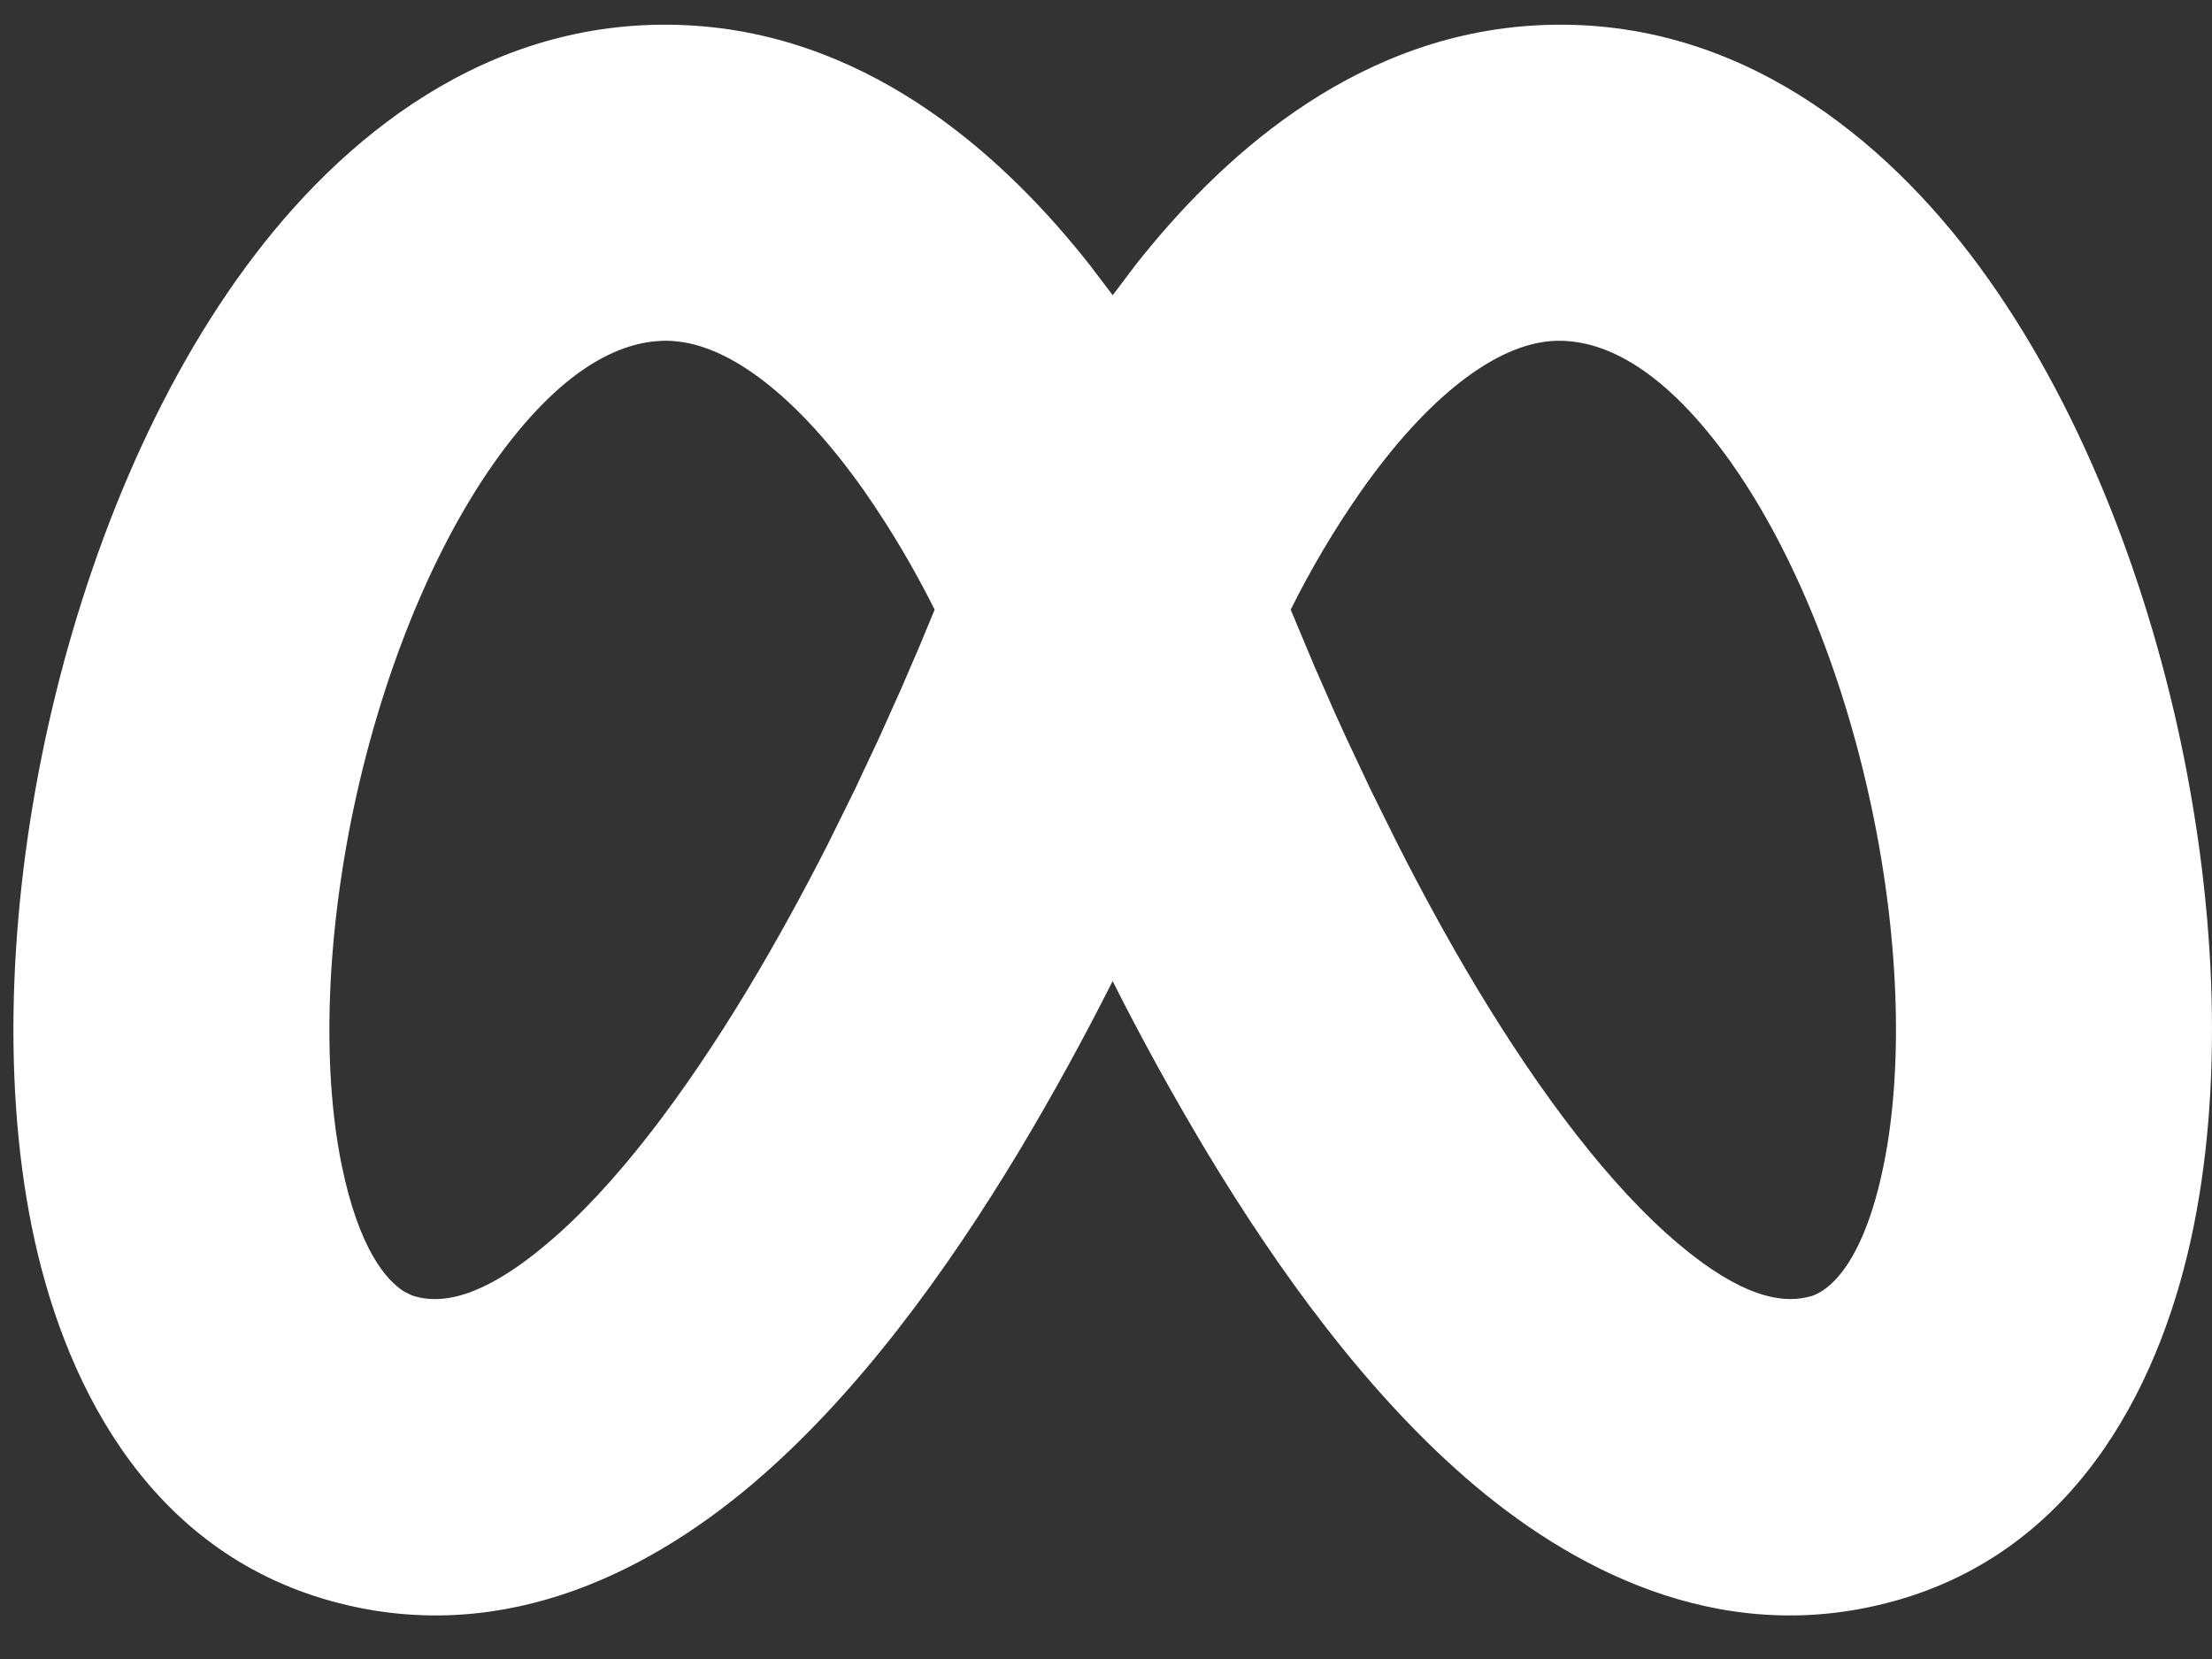<svg width="28" height="21" viewBox="0 0 28 21" fill="none" xmlns="http://www.w3.org/2000/svg">
<rect x="0" y="0" width="28" height="21" fill="#333333" stroke="none"/>
<path fill-rule="evenodd" clip-rule="evenodd" d="M19.364 0.326C21.804 0.158 23.689 1.582 24.944 3.225C26.208 4.882 27.078 7.046 27.557 9.174C28.033 11.302 28.161 13.589 27.765 15.538C27.385 17.41 26.37 19.551 24.076 20.238C21.916 20.883 20.023 19.945 18.673 18.809C17.319 17.669 16.172 16.071 15.271 14.574C14.849 13.87 14.453 13.152 14.084 12.419C13.715 13.151 13.32 13.87 12.899 14.573C11.997 16.071 10.851 17.669 9.496 18.809C8.145 19.945 6.253 20.883 4.093 20.238C1.799 19.551 0.784 17.411 0.404 15.538C0.009 13.589 0.137 11.302 0.613 9.174C1.091 7.046 1.961 4.881 3.227 3.225C4.48 1.582 6.365 0.158 8.805 0.326C11.093 0.486 12.756 2.037 13.792 3.351L14.085 3.737L14.377 3.35C15.413 2.037 17.076 0.485 19.364 0.326ZM8.528 4.317C7.968 4.278 7.235 4.565 6.405 5.653C5.587 6.726 4.907 8.31 4.516 10.05C4.127 11.79 4.069 13.489 4.324 14.743C4.544 15.823 4.897 16.211 5.113 16.347L5.204 16.393L5.24 16.406C5.549 16.499 6.059 16.473 6.92 15.747C7.78 15.025 8.657 13.863 9.472 12.511C9.835 11.907 10.172 11.289 10.475 10.694L10.821 9.994L11.132 9.331L11.406 8.721L11.64 8.178L11.831 7.717C11.572 7.199 11.277 6.7 10.947 6.225C10.088 5.003 9.227 4.366 8.528 4.318V4.317ZM19.641 4.317C18.942 4.366 18.081 5.003 17.223 6.225C16.892 6.7 16.596 7.198 16.338 7.717L16.641 8.441L16.895 9.019L17.037 9.331L17.349 9.994L17.696 10.694C17.998 11.289 18.334 11.907 18.697 12.511C19.512 13.863 20.39 15.025 21.248 15.747C22.049 16.422 22.545 16.491 22.861 16.423L22.93 16.406C23.104 16.353 23.575 16.074 23.845 14.742C24.099 13.489 24.044 11.79 23.653 10.049C23.264 8.31 22.584 6.726 21.764 5.653C20.933 4.565 20.201 4.279 19.641 4.317Z" fill="white"/>
</svg>
